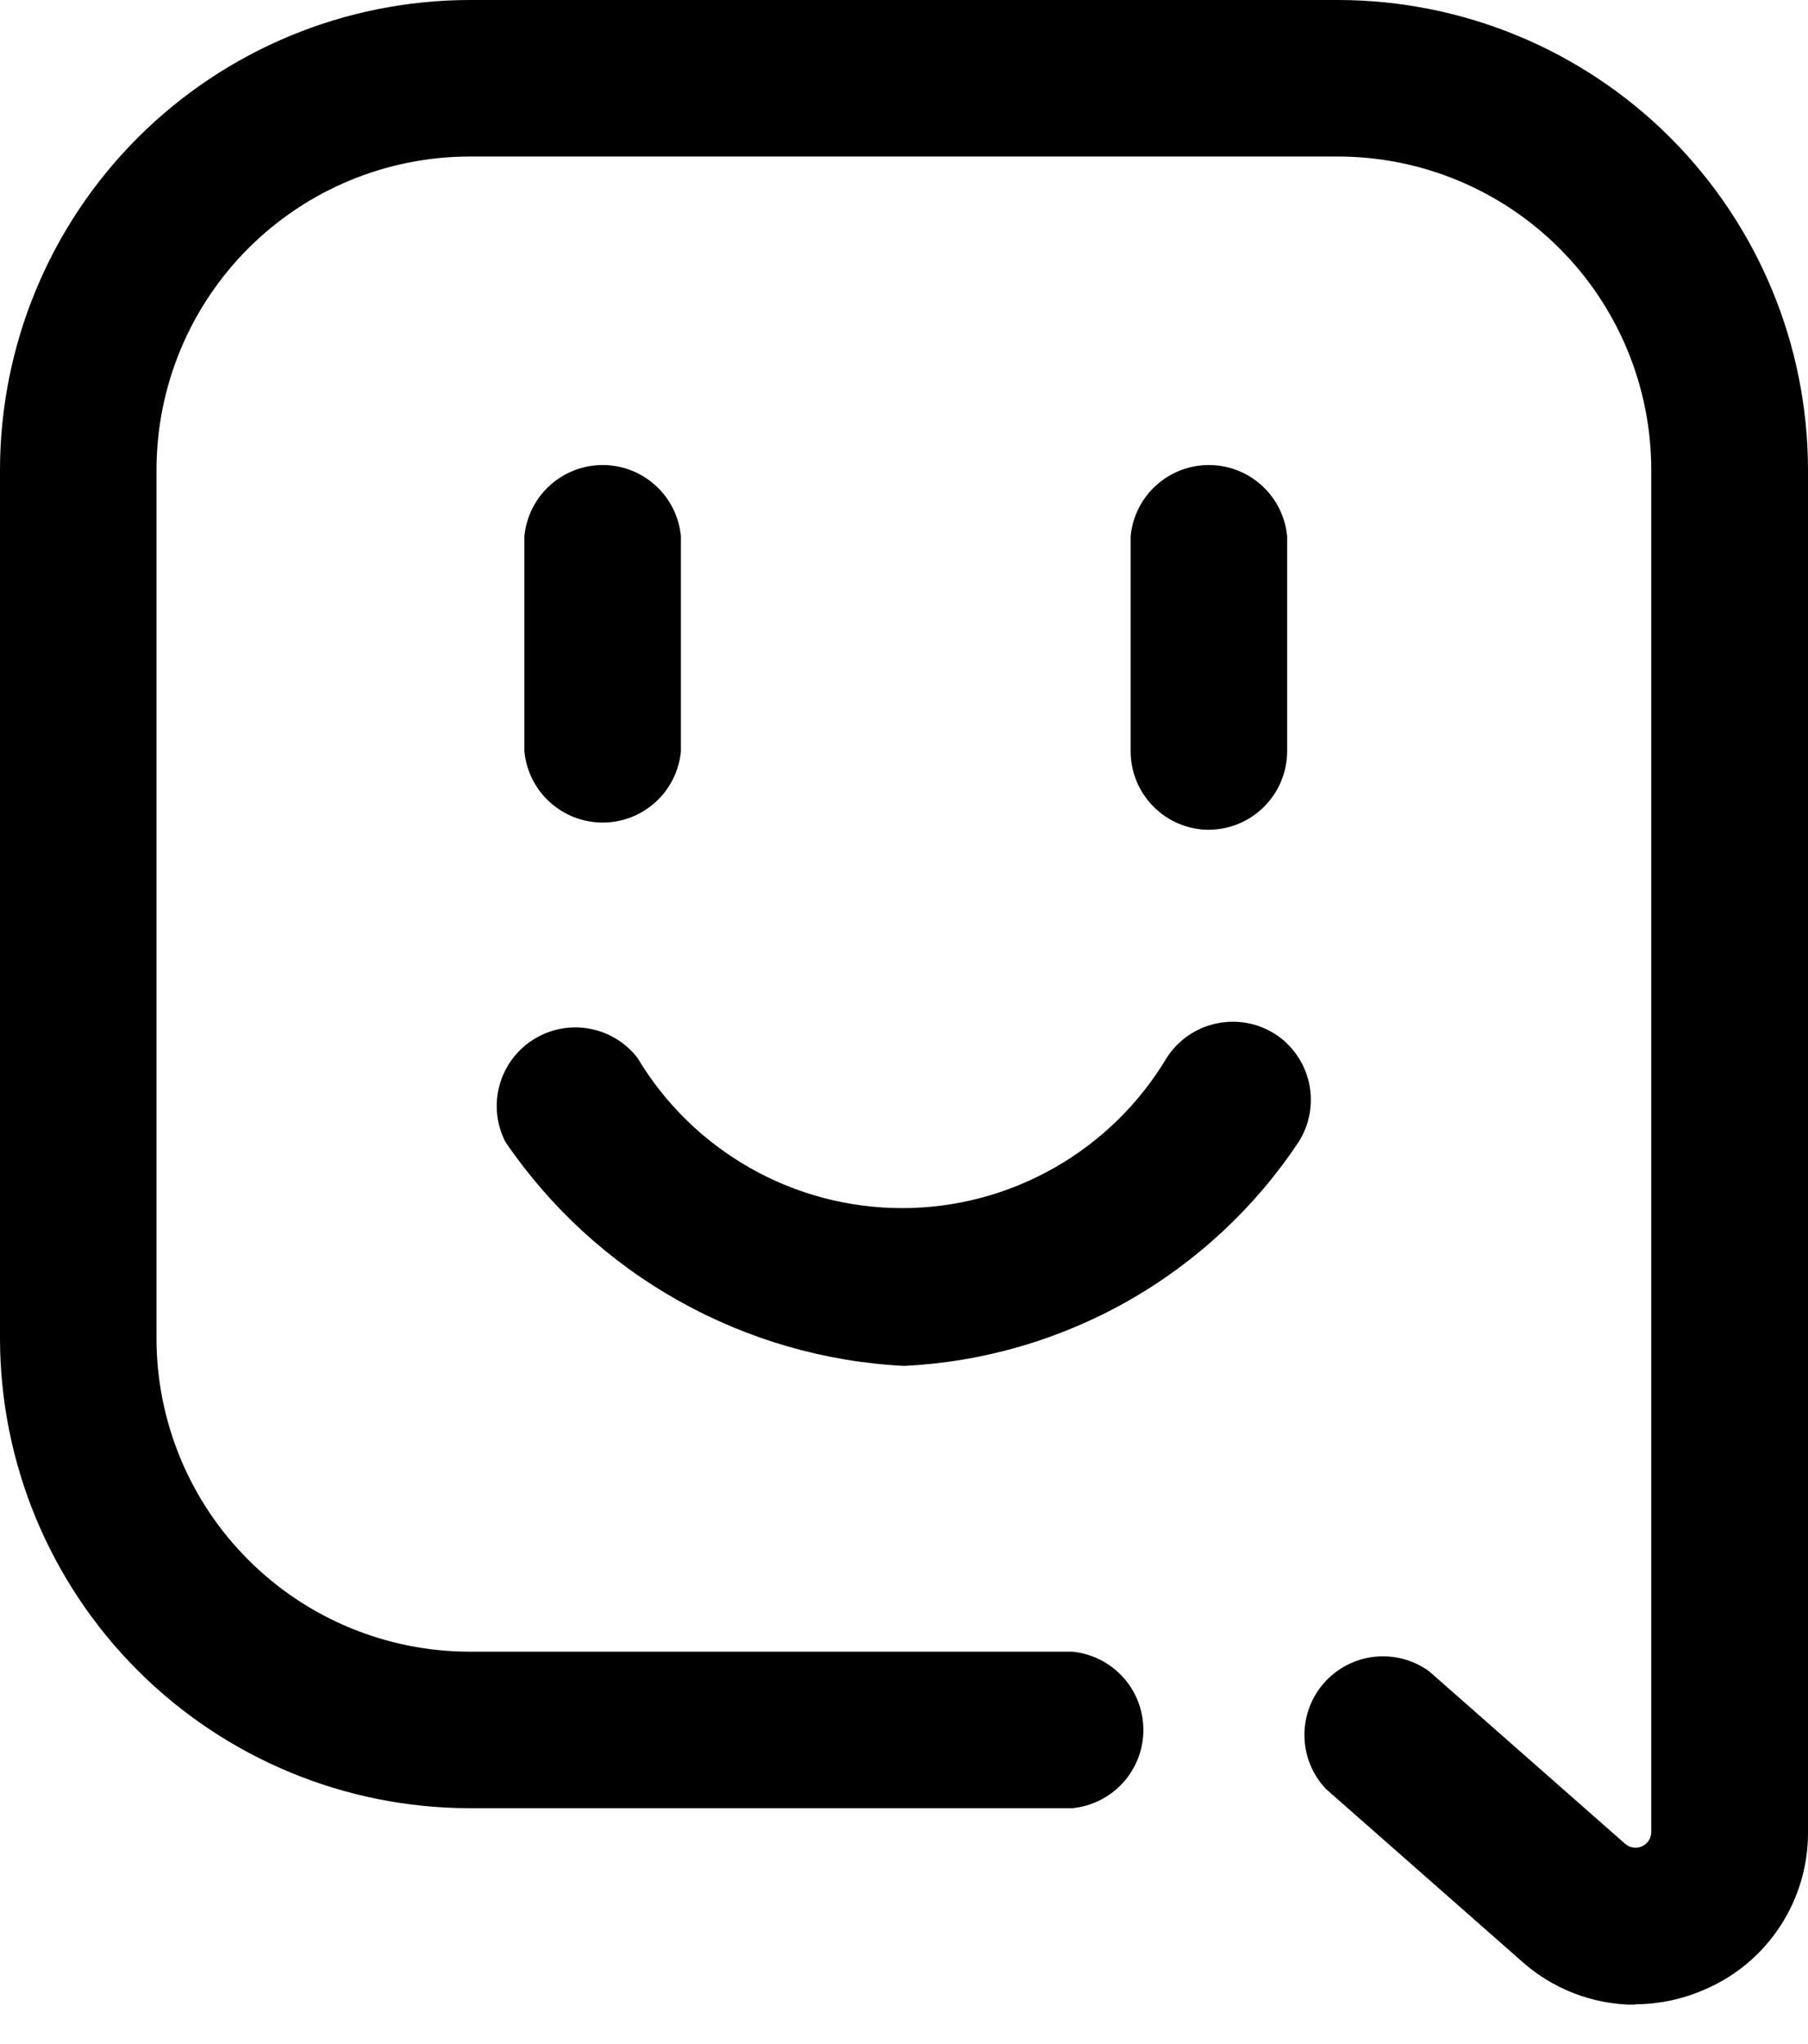 <svg width="23" height="26" viewBox="0 0 23 26" fill="none" xmlns="http://www.w3.org/2000/svg">
<g clip-path="url(#clip0_1350_139)">
<path d="M20.8 25.5C20.263 25.499 19.746 25.299 19.348 24.938L16.865 22.753C16.695 22.572 16.598 22.333 16.594 22.085C16.59 21.836 16.678 21.594 16.843 21.407C17.007 21.221 17.235 21.102 17.482 21.074C17.73 21.047 17.978 21.112 18.18 21.258L20.666 23.446L20.674 23.453C20.703 23.478 20.738 23.495 20.776 23.5C20.814 23.506 20.852 23.501 20.887 23.485C20.922 23.47 20.952 23.445 20.973 23.413C20.994 23.381 21.006 23.343 21.006 23.305V5.974C21.005 4.918 20.585 3.905 19.838 3.159C19.091 2.412 18.079 1.992 17.023 1.991H5.974C4.918 1.992 3.905 2.412 3.159 3.159C2.412 3.905 1.992 4.918 1.991 5.974V17.026C1.992 18.082 2.412 19.095 3.159 19.841C3.905 20.588 4.918 21.008 5.974 21.009H13.64C13.888 21.033 14.118 21.148 14.285 21.332C14.453 21.516 14.545 21.756 14.545 22.005C14.545 22.253 14.453 22.493 14.285 22.677C14.118 22.861 13.888 22.976 13.64 23H5.974C4.39 22.998 2.872 22.368 1.752 21.248C0.632 20.128 0.002 18.61 0 17.026V5.974C0.002 4.39 0.632 2.872 1.752 1.752C2.872 0.632 4.39 0.002 5.974 0L17.025 0C18.609 0.002 20.128 0.631 21.248 1.751C22.368 2.871 22.998 4.39 23 5.974V23.3C23.003 23.724 22.881 24.14 22.65 24.495C22.419 24.851 22.089 25.131 21.7 25.3C21.417 25.427 21.11 25.493 20.8 25.494V25.5ZM16.216 13.15C15.993 13.009 15.724 12.963 15.466 13.02C15.209 13.077 14.985 13.233 14.842 13.455C14.494 14.038 14.001 14.52 13.411 14.855C12.821 15.191 12.154 15.367 11.476 15.367C10.797 15.367 10.13 15.191 9.54 14.855C8.95 14.52 8.457 14.038 8.109 13.455C7.956 13.258 7.736 13.126 7.49 13.083C7.245 13.04 6.992 13.091 6.782 13.225C6.572 13.358 6.419 13.566 6.354 13.806C6.289 14.046 6.315 14.302 6.429 14.524C6.997 15.358 7.75 16.05 8.63 16.544C9.51 17.038 10.492 17.323 11.5 17.374C12.502 17.326 13.479 17.042 14.351 16.547C15.223 16.052 15.967 15.358 16.522 14.523C16.662 14.3 16.709 14.03 16.652 13.773C16.594 13.516 16.438 13.291 16.216 13.149V13.15ZM15.383 10.555C15.118 10.555 14.863 10.45 14.676 10.262C14.488 10.075 14.383 9.82 14.383 9.555V6.82C14.407 6.572 14.522 6.342 14.706 6.175C14.89 6.008 15.13 5.915 15.379 5.915C15.627 5.915 15.867 6.008 16.051 6.175C16.235 6.342 16.35 6.572 16.374 6.82V9.558C16.373 9.821 16.268 10.073 16.083 10.259C15.897 10.446 15.646 10.552 15.383 10.554V10.555ZM8.662 9.555V6.82C8.638 6.572 8.523 6.342 8.339 6.175C8.155 6.008 7.915 5.915 7.667 5.915C7.418 5.915 7.178 6.008 6.994 6.175C6.81 6.342 6.695 6.572 6.671 6.82V9.558C6.695 9.806 6.81 10.036 6.994 10.203C7.178 10.37 7.418 10.463 7.667 10.463C7.915 10.463 8.155 10.37 8.339 10.203C8.523 10.036 8.638 9.806 8.662 9.558V9.555Z" fill="black"/>
</g>
<defs>
<clipPath id="clip0_1350_139">
<rect width="23" height="25.498" fill="white"/>
</clipPath>
</defs>
</svg>
